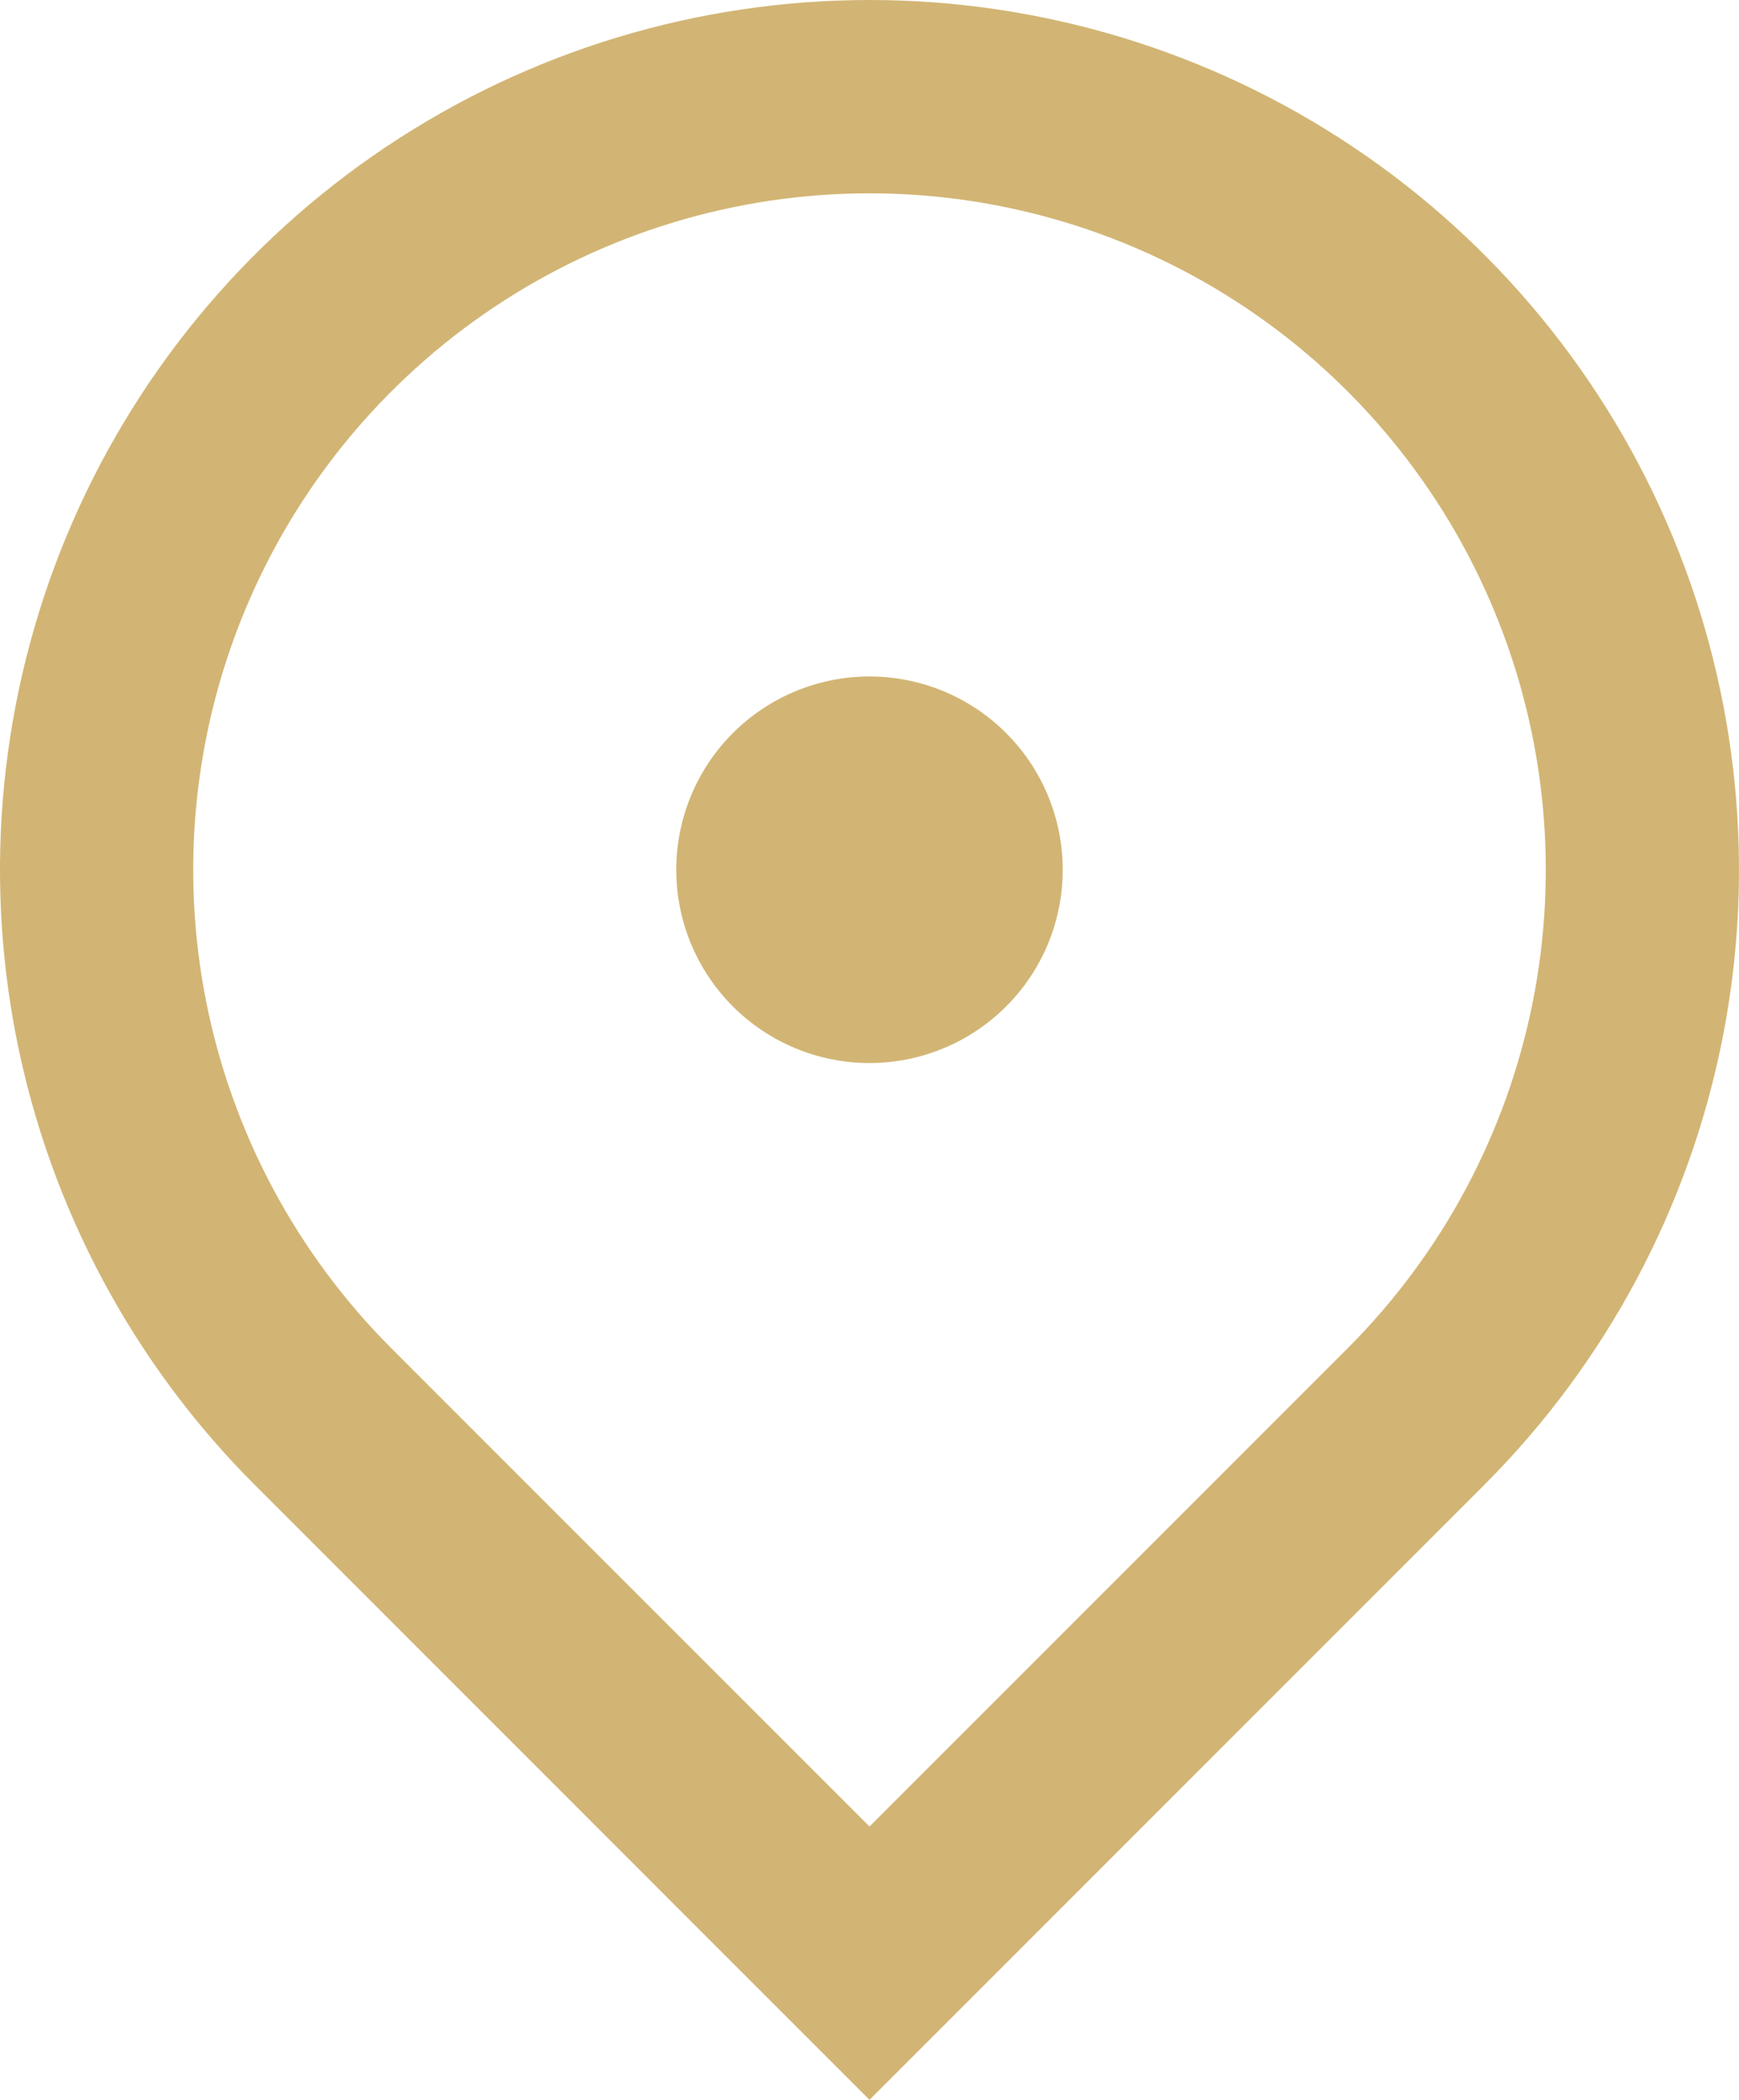 <svg width="44.25" height="53.415" viewBox="0 0 44.25 53.415" fill="none" xmlns="http://www.w3.org/2000/svg" xmlns:xlink="http://www.w3.org/1999/xlink">
	<desc>
			Created with Pixso.
	</desc>
	<defs/>
	<path id="Vector" d="M22.125 53.415L6.48 37.77C3.386 34.675 1.279 30.733 0.425 26.441C-0.429 22.149 0.01 17.701 1.684 13.658C3.359 9.615 6.195 6.16 9.833 3.729C13.472 1.298 17.749 0 22.125 0C26.501 0 30.779 1.298 34.417 3.729C38.055 6.16 40.891 9.615 42.566 13.658C44.24 17.701 44.679 22.149 43.825 26.441C42.971 30.733 40.864 34.675 37.77 37.77L22.125 53.415ZM34.294 34.294C36.7 31.887 38.339 28.821 39.003 25.483C39.667 22.145 39.326 18.685 38.023 15.54C36.721 12.396 34.515 9.709 31.685 7.818C28.855 5.927 25.528 4.918 22.125 4.918C18.722 4.918 15.395 5.927 12.565 7.818C9.735 9.709 7.529 12.396 6.227 15.54C4.924 18.685 4.583 22.145 5.247 25.483C5.911 28.821 7.55 31.887 9.956 34.294L22.125 46.462L34.294 34.294ZM22.125 27.041C20.821 27.041 19.57 26.523 18.648 25.601C17.726 24.679 17.208 23.429 17.208 22.125C17.208 20.821 17.726 19.57 18.648 18.648C19.57 17.726 20.821 17.208 22.125 17.208C23.429 17.208 24.68 17.726 25.602 18.648C26.524 19.57 27.042 20.821 27.042 22.125C27.042 23.429 26.524 24.679 25.602 25.601C24.68 26.523 23.429 27.041 22.125 27.041Z" fill="#D2B574" fill-opacity="1" fill-rule="nonzero"/>
</svg>

